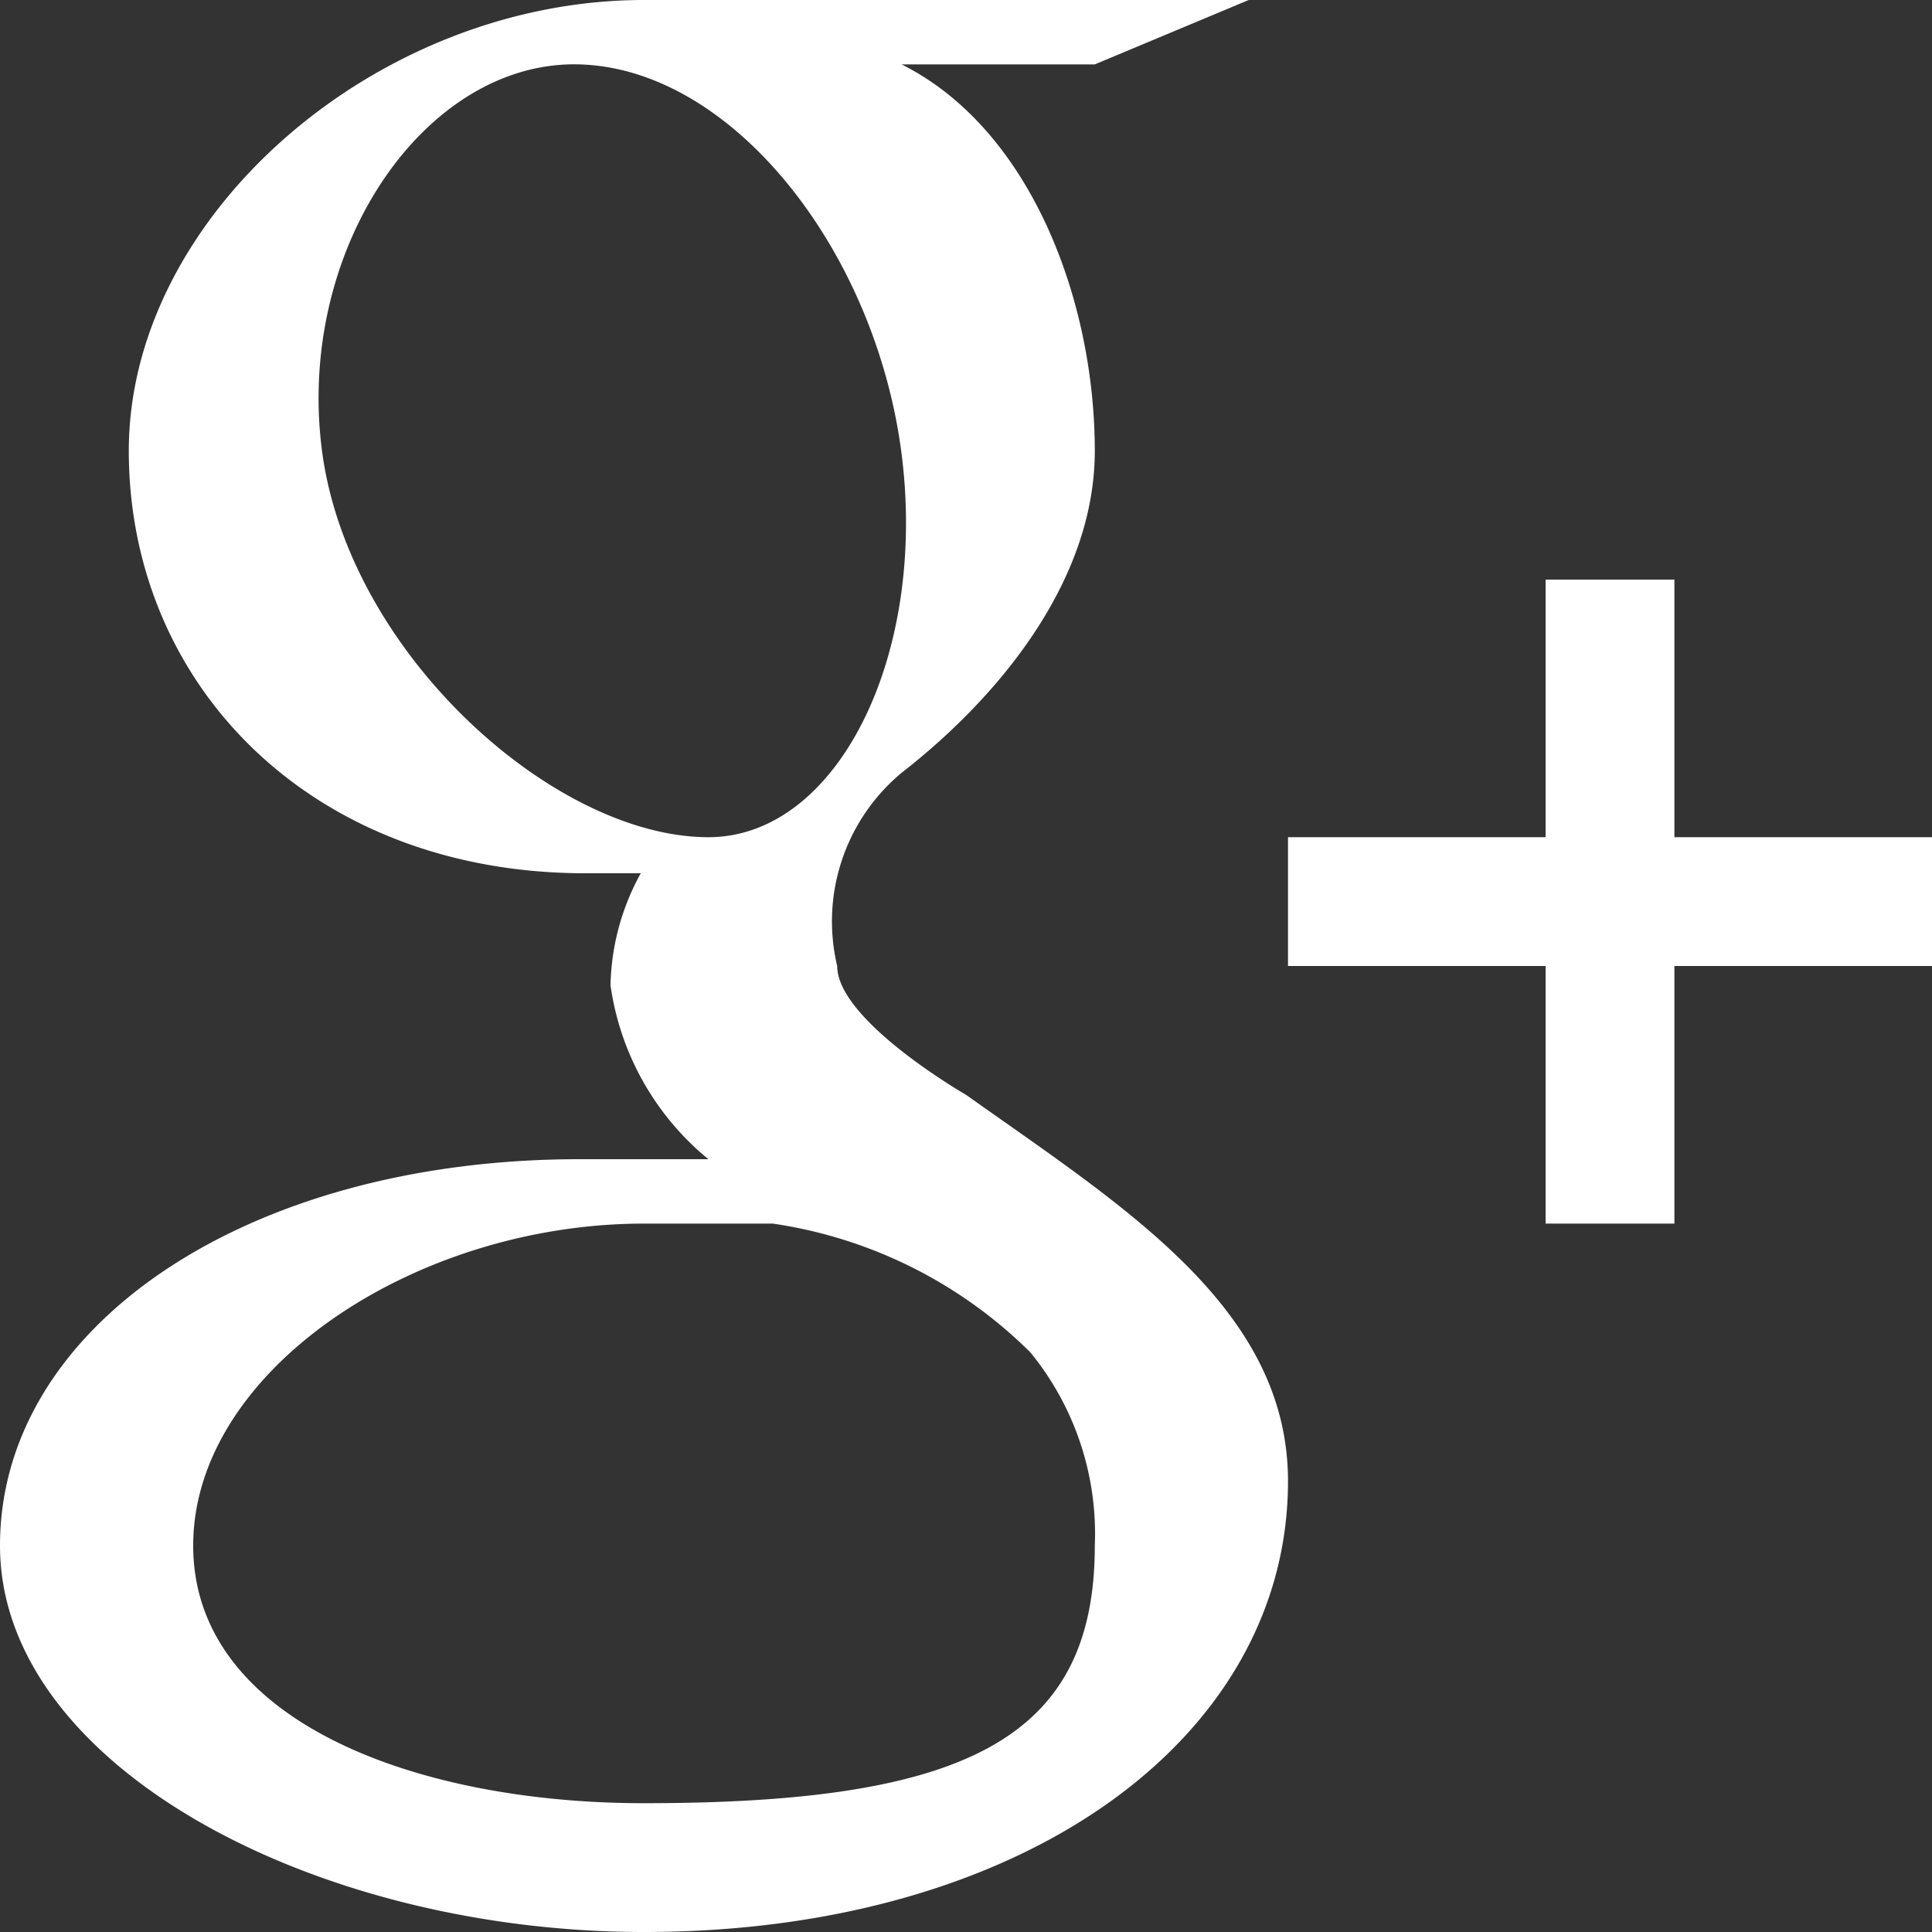 <svg id="g_" data-name="g+" xmlns="http://www.w3.org/2000/svg" viewBox="0 0 30 30"><rect x="0" y="0" width="30" height="30" fill="#333333" stroke="none"/><defs><style>.cls-1{fill:#fff;}</style></defs><polygon id="_" data-name="+" class="cls-1" points="30 13 26 13 26 9 24 9 24 13 20 13 20 15 24 15 24 19 26 19 26 15 30 15 30 13"/><path id="g" class="cls-1" d="M15,17s-2-1.15-2-2a3,3,0,0,1,1-3c1.54-1.2,3-3,3-5C17,4.66,16,2,14,1h3l2.39-1H10C5.84,0,2,3.35,2,7s2.85,6.56,7.09,6.56c.29,0,.58,0,.86,0a3.74,3.74,0,0,0-.47,1.74A4.26,4.26,0,0,0,11,18H9c-5.16,0-9,2.59-9,6s4.87,6,10,6c5.88,0,10-3,10-7C20,20.31,17.45,18.74,15,17Zm-4-4c-2.4,0-5.59-2.86-6-6S6.61.93,9,1s4.6,2.91,5,6.05S13,13,11,13ZM10,28c-3.57,0-7-1.29-7-4s3.43-5,7-5c.83,0,2,0,2,0a7.14,7.14,0,0,1,4,2,4.45,4.45,0,0,1,1,3C17,27,15,28,10,28Z" transform="translate(0)"/></svg>